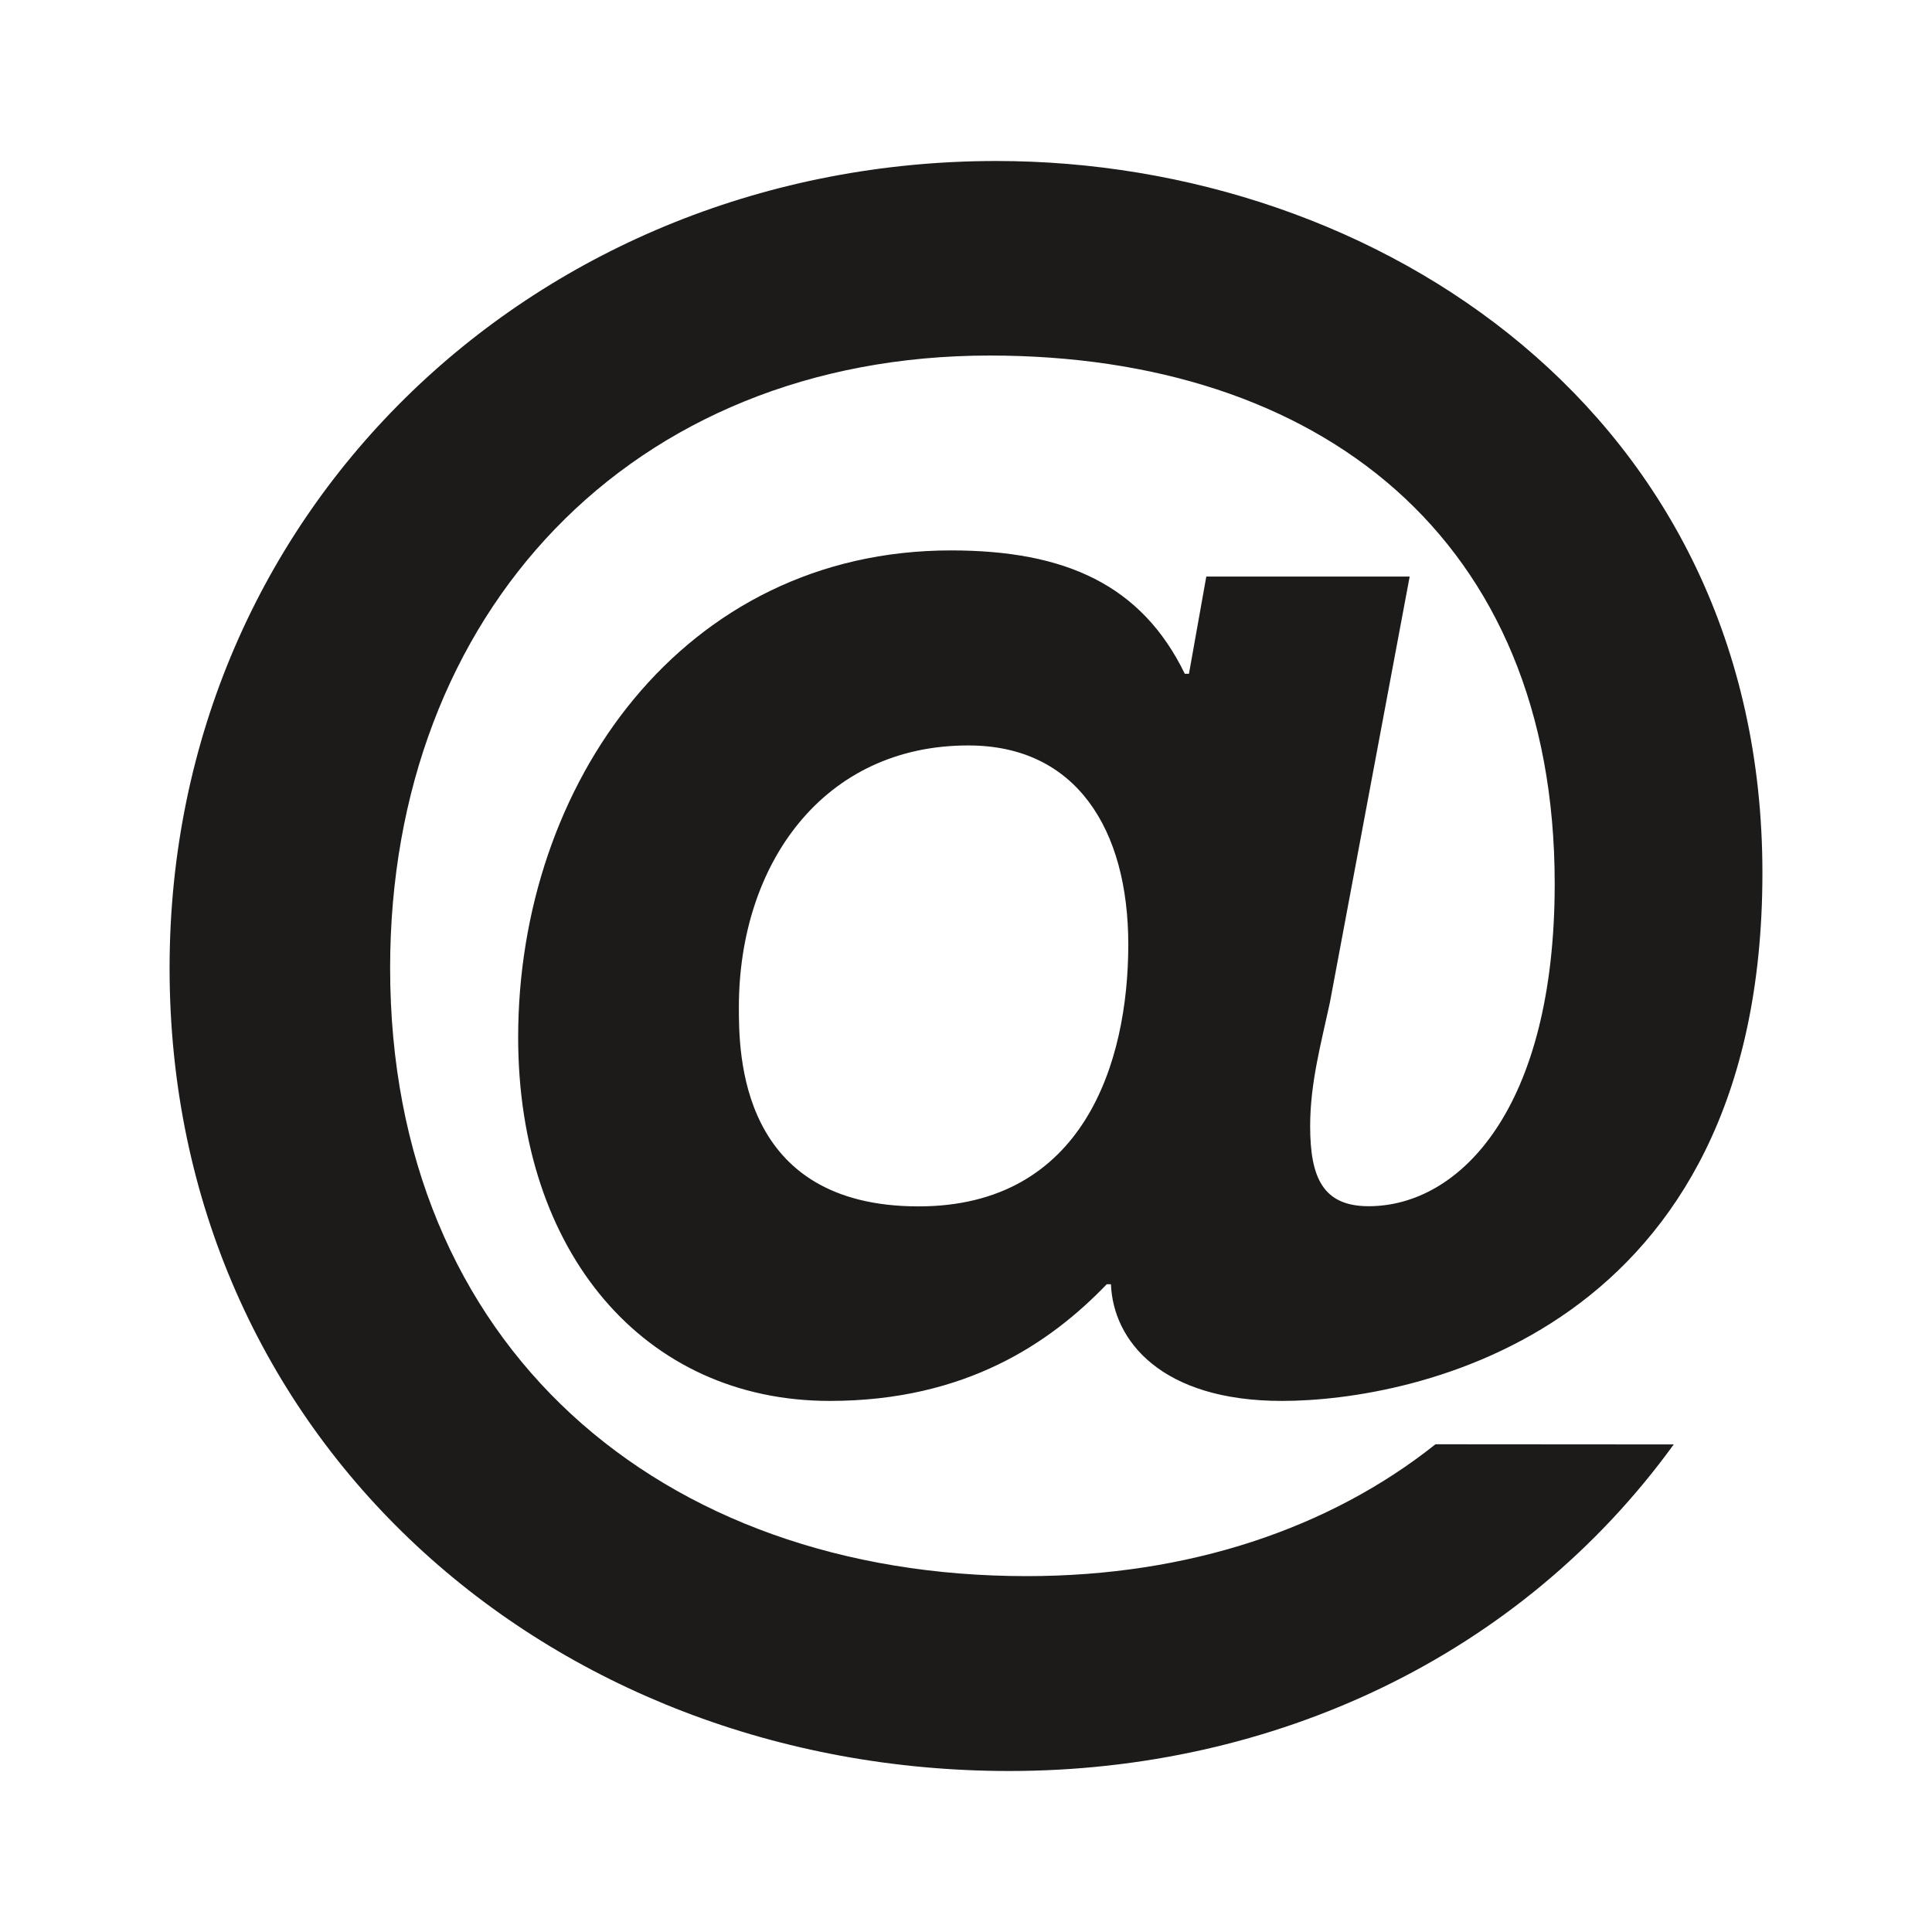 <?xml version="1.0" encoding="iso-8859-1"?>
<!-- Generator: Adobe Illustrator 19.2.1, SVG Export Plug-In . SVG Version: 6.00 Build 0)  -->
<svg version="1.1" xmlns="http://www.w3.org/2000/svg" xmlns:xlink="http://www.w3.org/1999/xlink" x="0px" y="0px"
	 viewBox="0 0 600 600" style="enable-background:new 0 0 600 600;" xml:space="preserve">
<g id="email">
	<g id="email_1_">
		<g>
			<g>
				<path style="fill:#1C1B1A;" d="M229.463,312.787c0,14.133,0,61.866,55.809,61.866c51.046,0,65.127-44.367,65.127-81.332
					c0-35.67-16.101-61.814-49.648-61.814C255.659,231.456,229.463,268.368,229.463,312.787 M519.792,448.581
					C472.059,514.434,395.491,550,313.434,550C170.289,550,52.666,446.511,52.666,300.673C52.666,157.527,167.597,50,309.448,50
					c118.347,0,237.886,78.639,237.886,221.06c0,143.146-108.822,164.009-149.203,164.009c-37.585,0-52.444-18.793-53.117-36.239
					h-1.294c-17.447,18.12-43.694,36.239-86.043,36.239c-57.776,0-96.759-46.335-96.759-112.912
					c0-78.639,51.098-151.222,134.396-151.222c35.67,0,59.226,10.768,72.634,38.31h1.294l5.384-30.182h63.16l-24.798,132.377
					c-2.744,12.736-6.109,24.902-6.109,38.31c0,16.049,4.038,24.85,18.171,24.85c28.267,0,57.776-30.234,57.776-100.176
					c0-107.527-73.255-164.009-175.45-164.009c-111.566,0-186.219,80.037-186.219,190.205c0,117.674,84.075,188.859,197.66,188.859
					c50.373,0,94.119-14.806,126.993-40.951L519.792,448.581L519.792,448.581z"/>
			</g>
		</g>
	</g>
</g>
<g id="Layer_1">
</g>
</svg>
